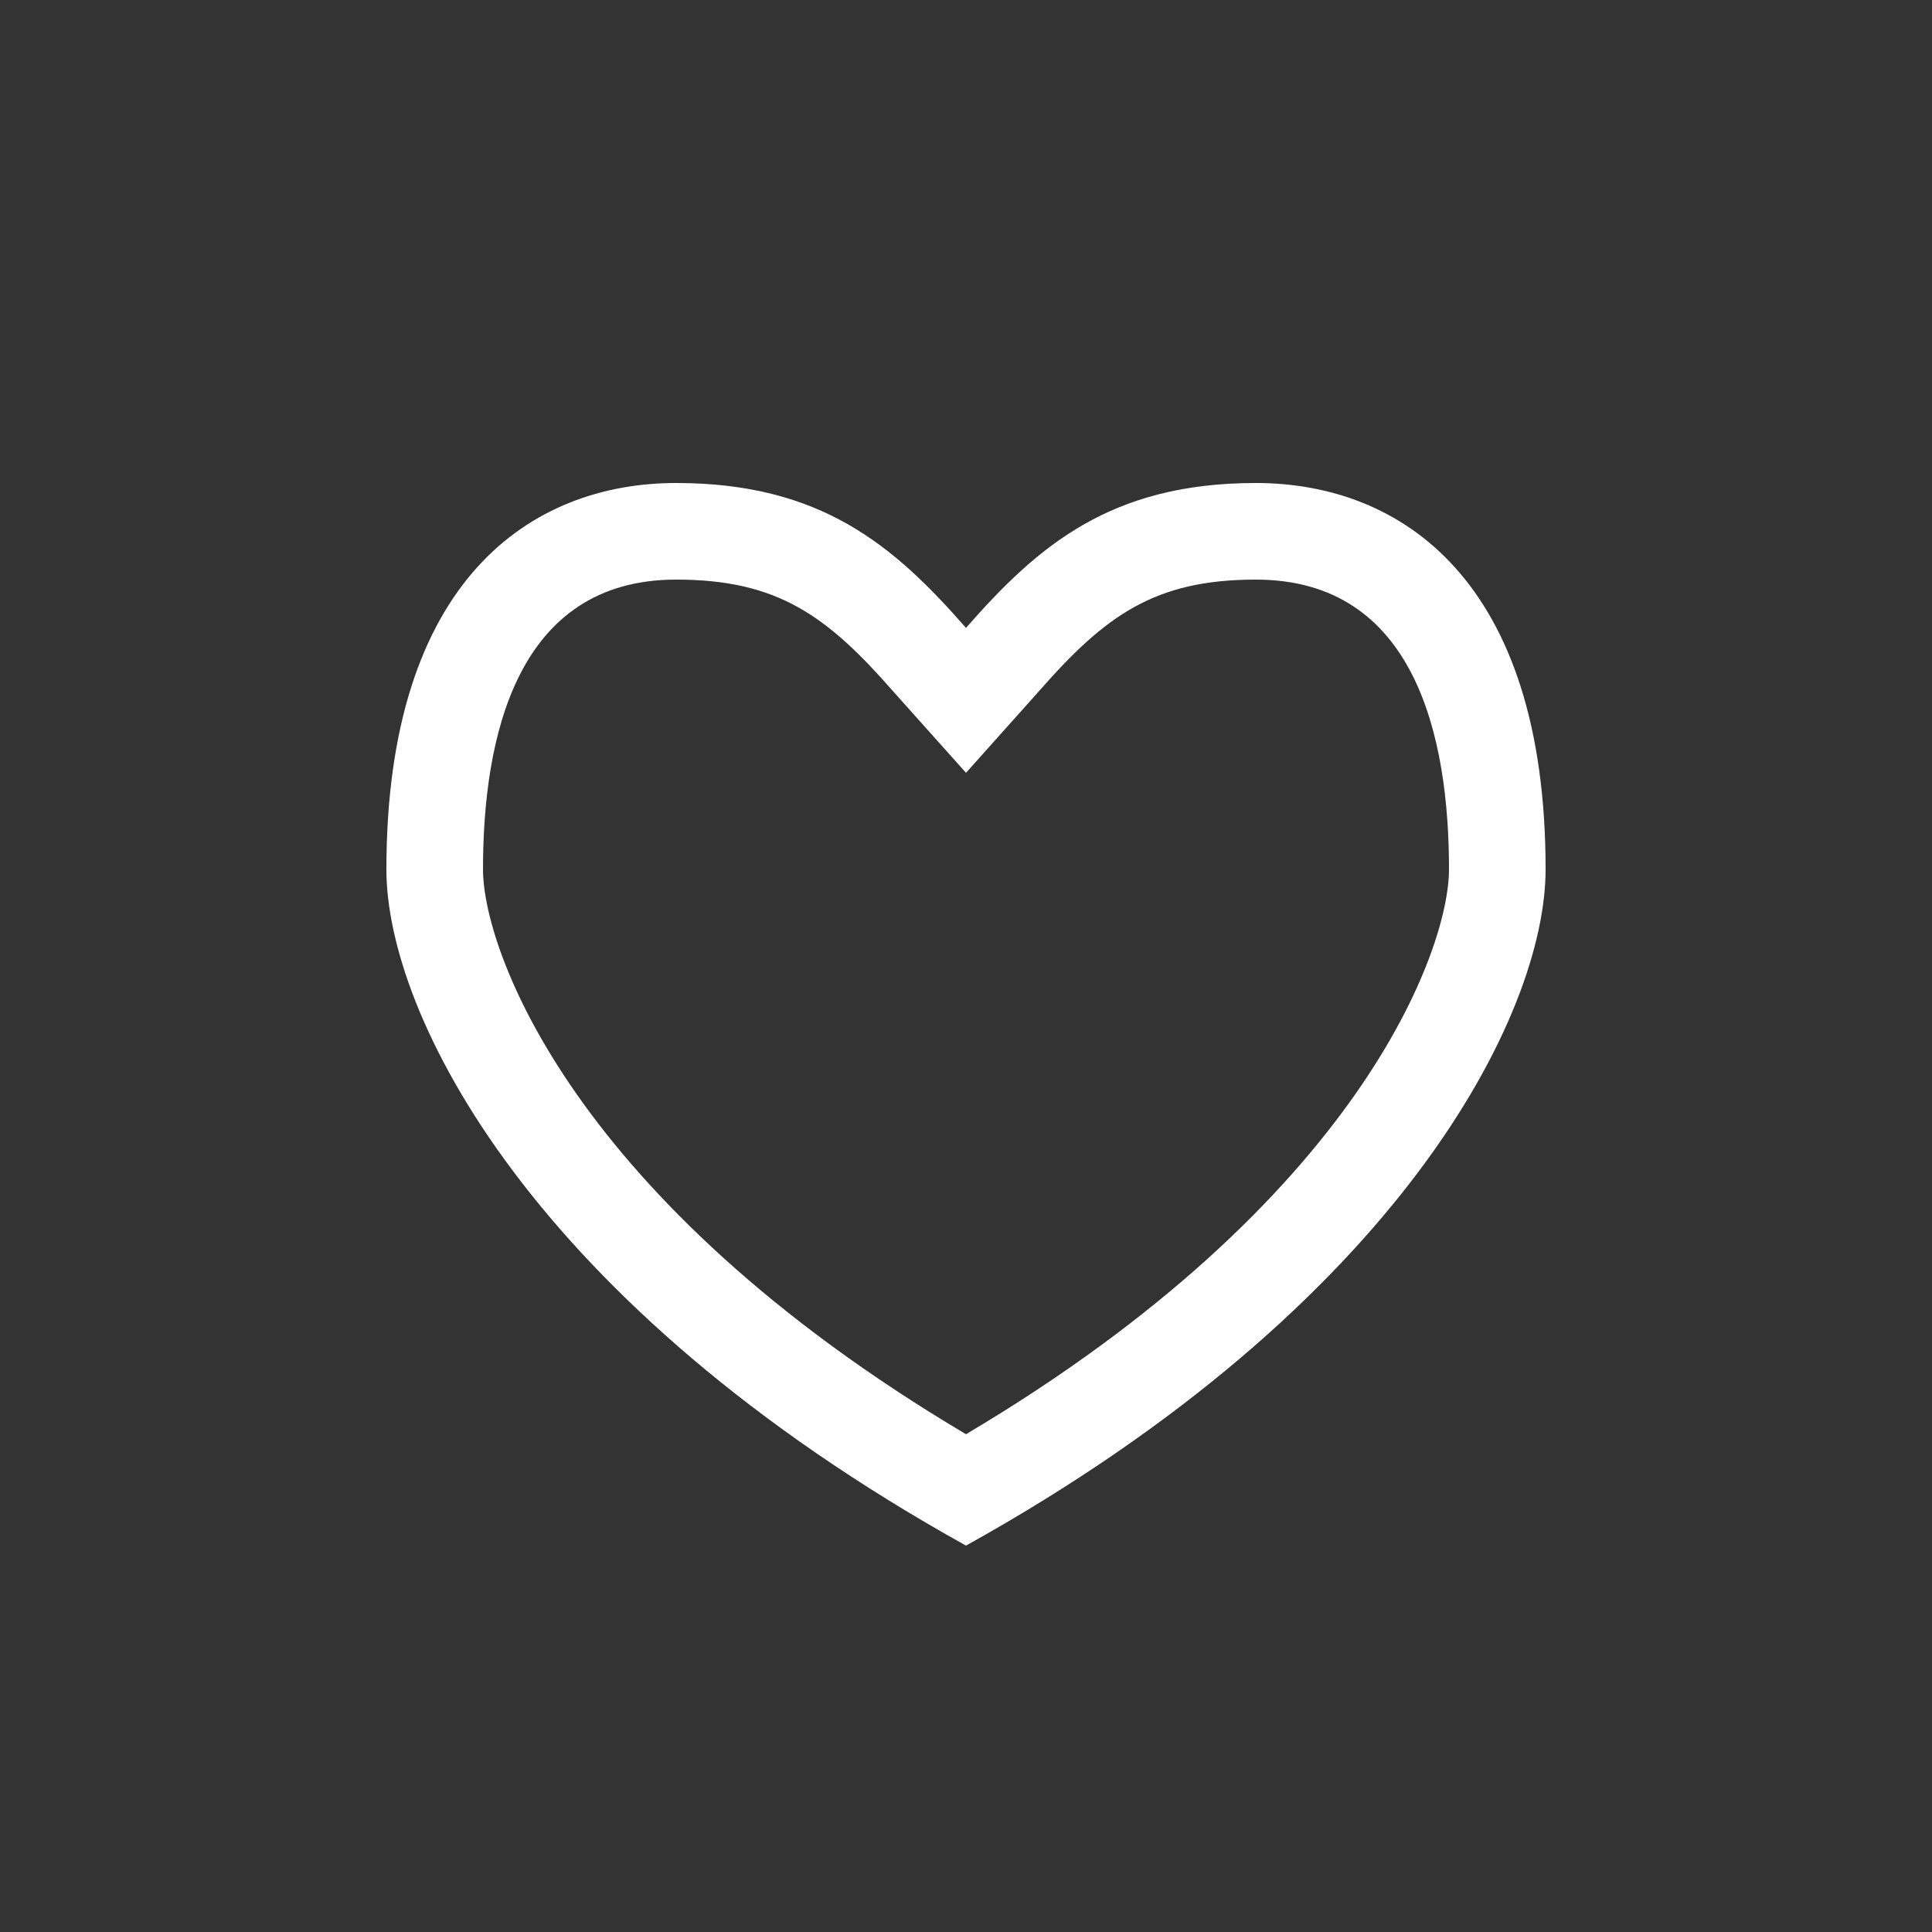 <?xml version="1.0" encoding="utf-8"?>
<!-- Generator: Adobe Illustrator 15.1.0, SVG Export Plug-In  -->
<!DOCTYPE svg PUBLIC "-//W3C//DTD SVG 1.1//EN" "http://www.w3.org/Graphics/SVG/1.1/DTD/svg11.dtd">
<svg version="1.1"
	 xmlns="http://www.w3.org/2000/svg" xmlns:xlink="http://www.w3.org/1999/xlink" xmlns:a="http://ns.adobe.com/AdobeSVGViewerExtensions/3.0/"
	 x="0px" y="0px" width="40px" height="40px" viewBox="0 0 40 40" overflow="visible" enable-background="new 0 0 40 40"
	 xml:space="preserve">
<rect x="0" y="0" width="40" height="40" fill="#333333" stroke="none"/>
<defs>
</defs>
<path fill-rule="evenodd" clip-rule="evenodd" fill="#FFFFFF" d="M26,10c-3,0-4.509,1.296-6,3c-1.491-1.704-3-3-6-3s-6,2-6,8
	c0,3,3,9,12,14c9-5,12-11,12-14C32,12,29,10,26,10z M20,29.694C11.828,24.847,10,19.649,10,18c0-2.737,0.694-6,4-6
	c2.099,0,3.121,0.747,4.495,2.317L20,16l1.505-1.683C22.879,12.747,23.902,12,26,12c3.306,0,4,3.263,4,6
	C30,19.649,28.172,24.847,20,29.694z"/>
</svg>